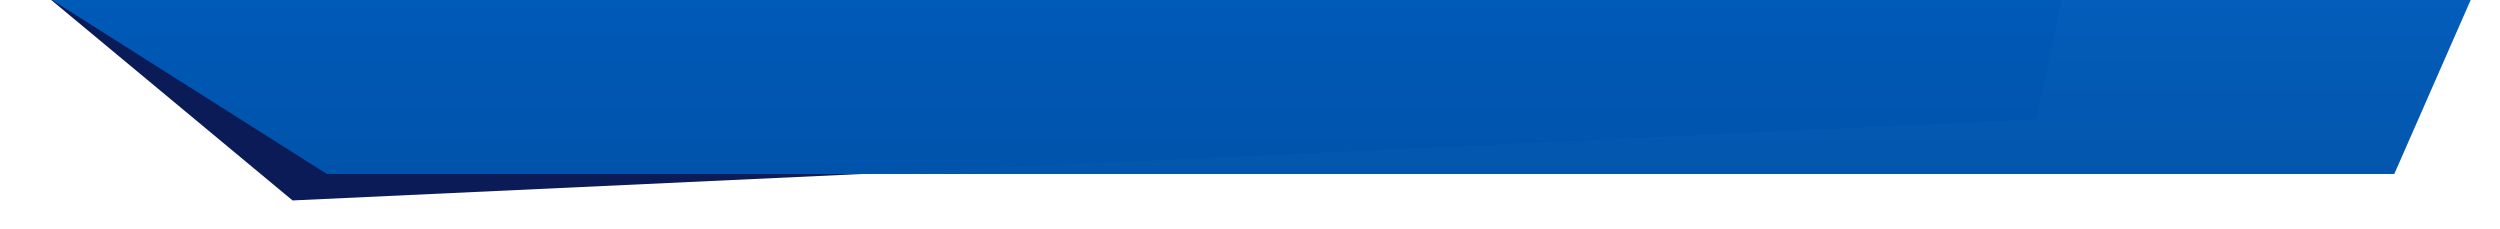 <?xml version="1.0" encoding="UTF-8"?>
<svg width="1135px" height="104px" viewBox="0 0 1135 104" version="1.1" xmlns="http://www.w3.org/2000/svg" xmlns:xlink="http://www.w3.org/1999/xlink">
    <!-- Generator: Sketch 48.2 (47327) - http://www.bohemiancoding.com/sketch -->
    <title>Group</title>
    <desc>Created with Sketch.</desc>
    <defs>
        <filter x="-1.7%" y="-15.2%" width="103.5%" height="130.5%" filterUnits="objectBoundingBox" id="filter-1">
            <feOffset dx="0" dy="0" in="SourceAlpha" result="shadowOffsetOuter1"></feOffset>
            <feGaussianBlur stdDeviation="6.5" in="shadowOffsetOuter1" result="shadowBlurOuter1"></feGaussianBlur>
            <feColorMatrix values="0 0 0 0 0   0 0 0 0 0   0 0 0 0 0  0 0 0 0.214 0" type="matrix" in="shadowBlurOuter1" result="shadowMatrixOuter1"></feColorMatrix>
            <feMerge>
                <feMergeNode in="shadowMatrixOuter1"></feMergeNode>
                <feMergeNode in="SourceGraphic"></feMergeNode>
            </feMerge>
        </filter>
        <linearGradient x1="50%" y1="0%" x2="50%" y2="100%" id="linearGradient-2">
            <stop stop-color="#005BB9" offset="0%"></stop>
            <stop stop-color="#0054AB" offset="100%"></stop>
        </linearGradient>
    </defs>
    <g id="secondary-page" stroke="none" stroke-width="1" fill="none" fill-rule="evenodd" transform="translate(-37, 0)">
        <g id="Group" filter="url(#filter-1)" transform="translate(44, -34)">
            <polygon id="Rectangle-Copy" fill="#0A1B57" transform="translate(469, 64) rotate(-1) translate(-469, -64) " points="1 12.458 937 9 917.028 96.033 124.803 119"></polygon>
            <polygon id="Rectangle" fill="url(#linearGradient-2)" opacity="0.99" points="15 33 1116 31 1080 113 141.409 113"></polygon>
        </g>
    </g>
</svg>